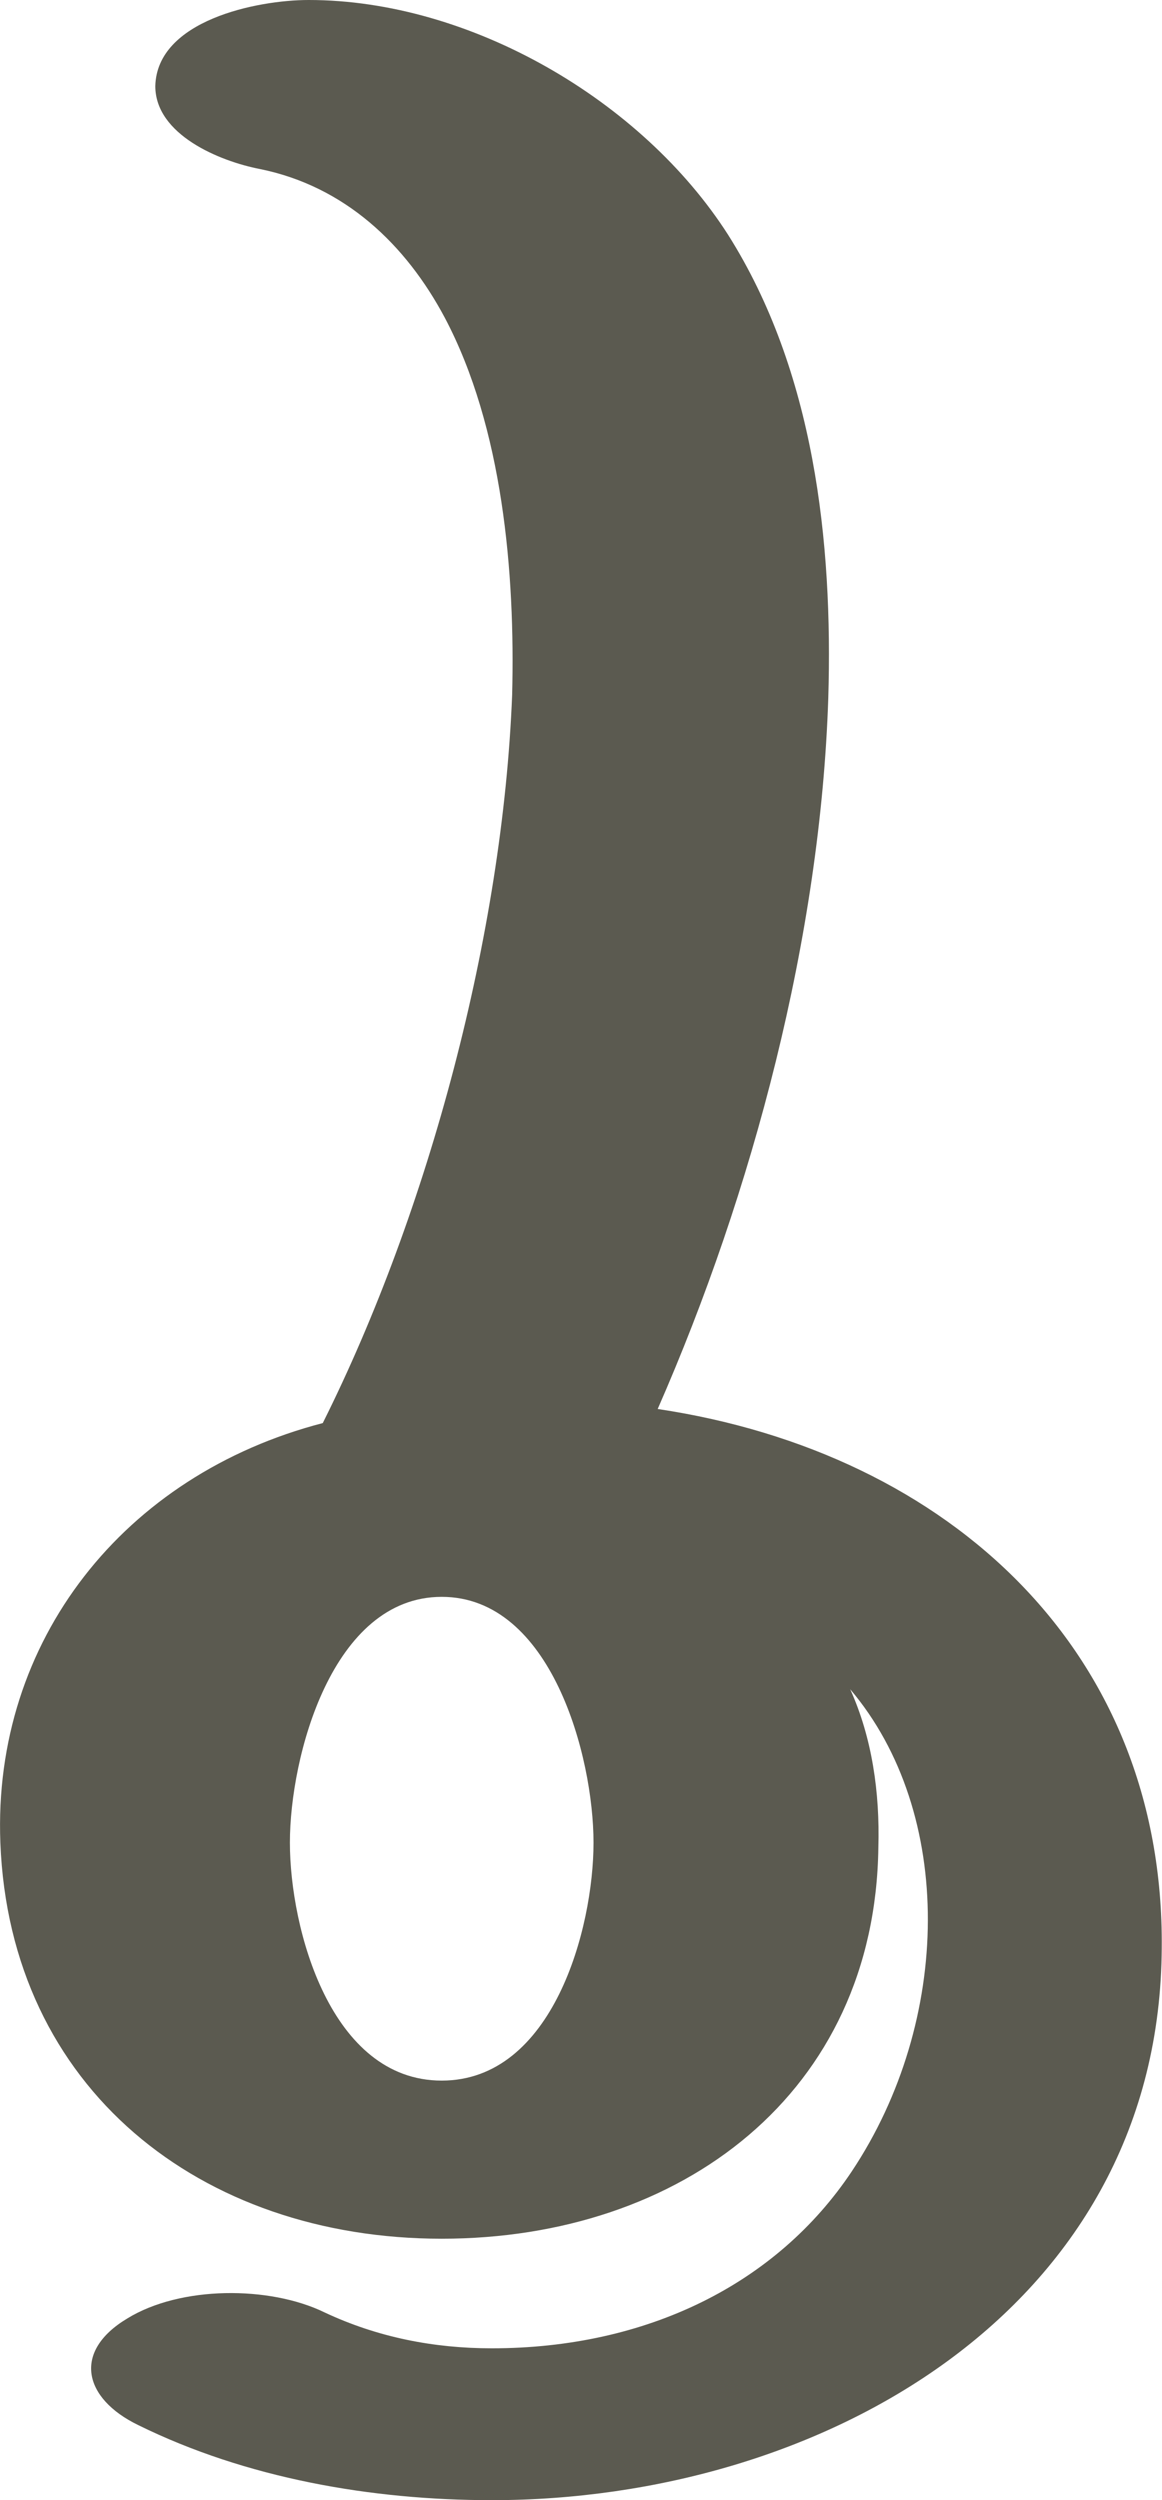 <?xml version="1.0" encoding="UTF-8"?>
<!DOCTYPE svg PUBLIC "-//W3C//DTD SVG 1.1//EN" "http://www.w3.org/Graphics/SVG/1.1/DTD/svg11.dtd">
<!-- Creator: CorelDRAW X8 -->
<svg xmlns="http://www.w3.org/2000/svg" xml:space="preserve" width="742px" height="1596px" version="1.1" style="shape-rendering:geometricPrecision; text-rendering:geometricPrecision; image-rendering:optimizeQuality; fill-rule:evenodd; clip-rule:evenodd"
viewBox="0 0 742 1597"
 xmlns:xlink="http://www.w3.org/1999/xlink">
 <defs>
  <style type="text/css">
   <![CDATA[
    .fil0 {fill:#5B5A50}
   ]]>
  </style>
 </defs>
 <g id="Layer_x0020_1">
  <path class="fil0" d="M544 1387c64,-96 66,-229 -1,-308 14,31 19,66 18,101 -2,157 -126,250 -279,250 -154,0 -276,-96 -282,-253 -5,-129 79,-235 206,-268 68,-136 115,-313 121,-465 2,-78 -6,-171 -43,-241 -25,-47 -64,-84 -118,-95 -26,-5 -67,-22 -67,-53 1,-42 65,-55 98,-55 103,0 213,64 268,150 55,87 67,196 64,296 -5,152 -48,315 -109,454 187,28 326,156 322,349 -4,227 -218,348 -428,348 -77,0 -157,-14 -226,-48 -35,-17 -42,-47 -7,-68 34,-21 91,-21 126,-4 34,16 70,23 107,23 99,0 182,-41 230,-113zm-165 -210c0,-55 -27,-157 -97,-157 -70,0 -97,102 -97,157 0,55 26,152 97,152 71,0 97,-97 97,-152z"/>
 </g>
</svg>
